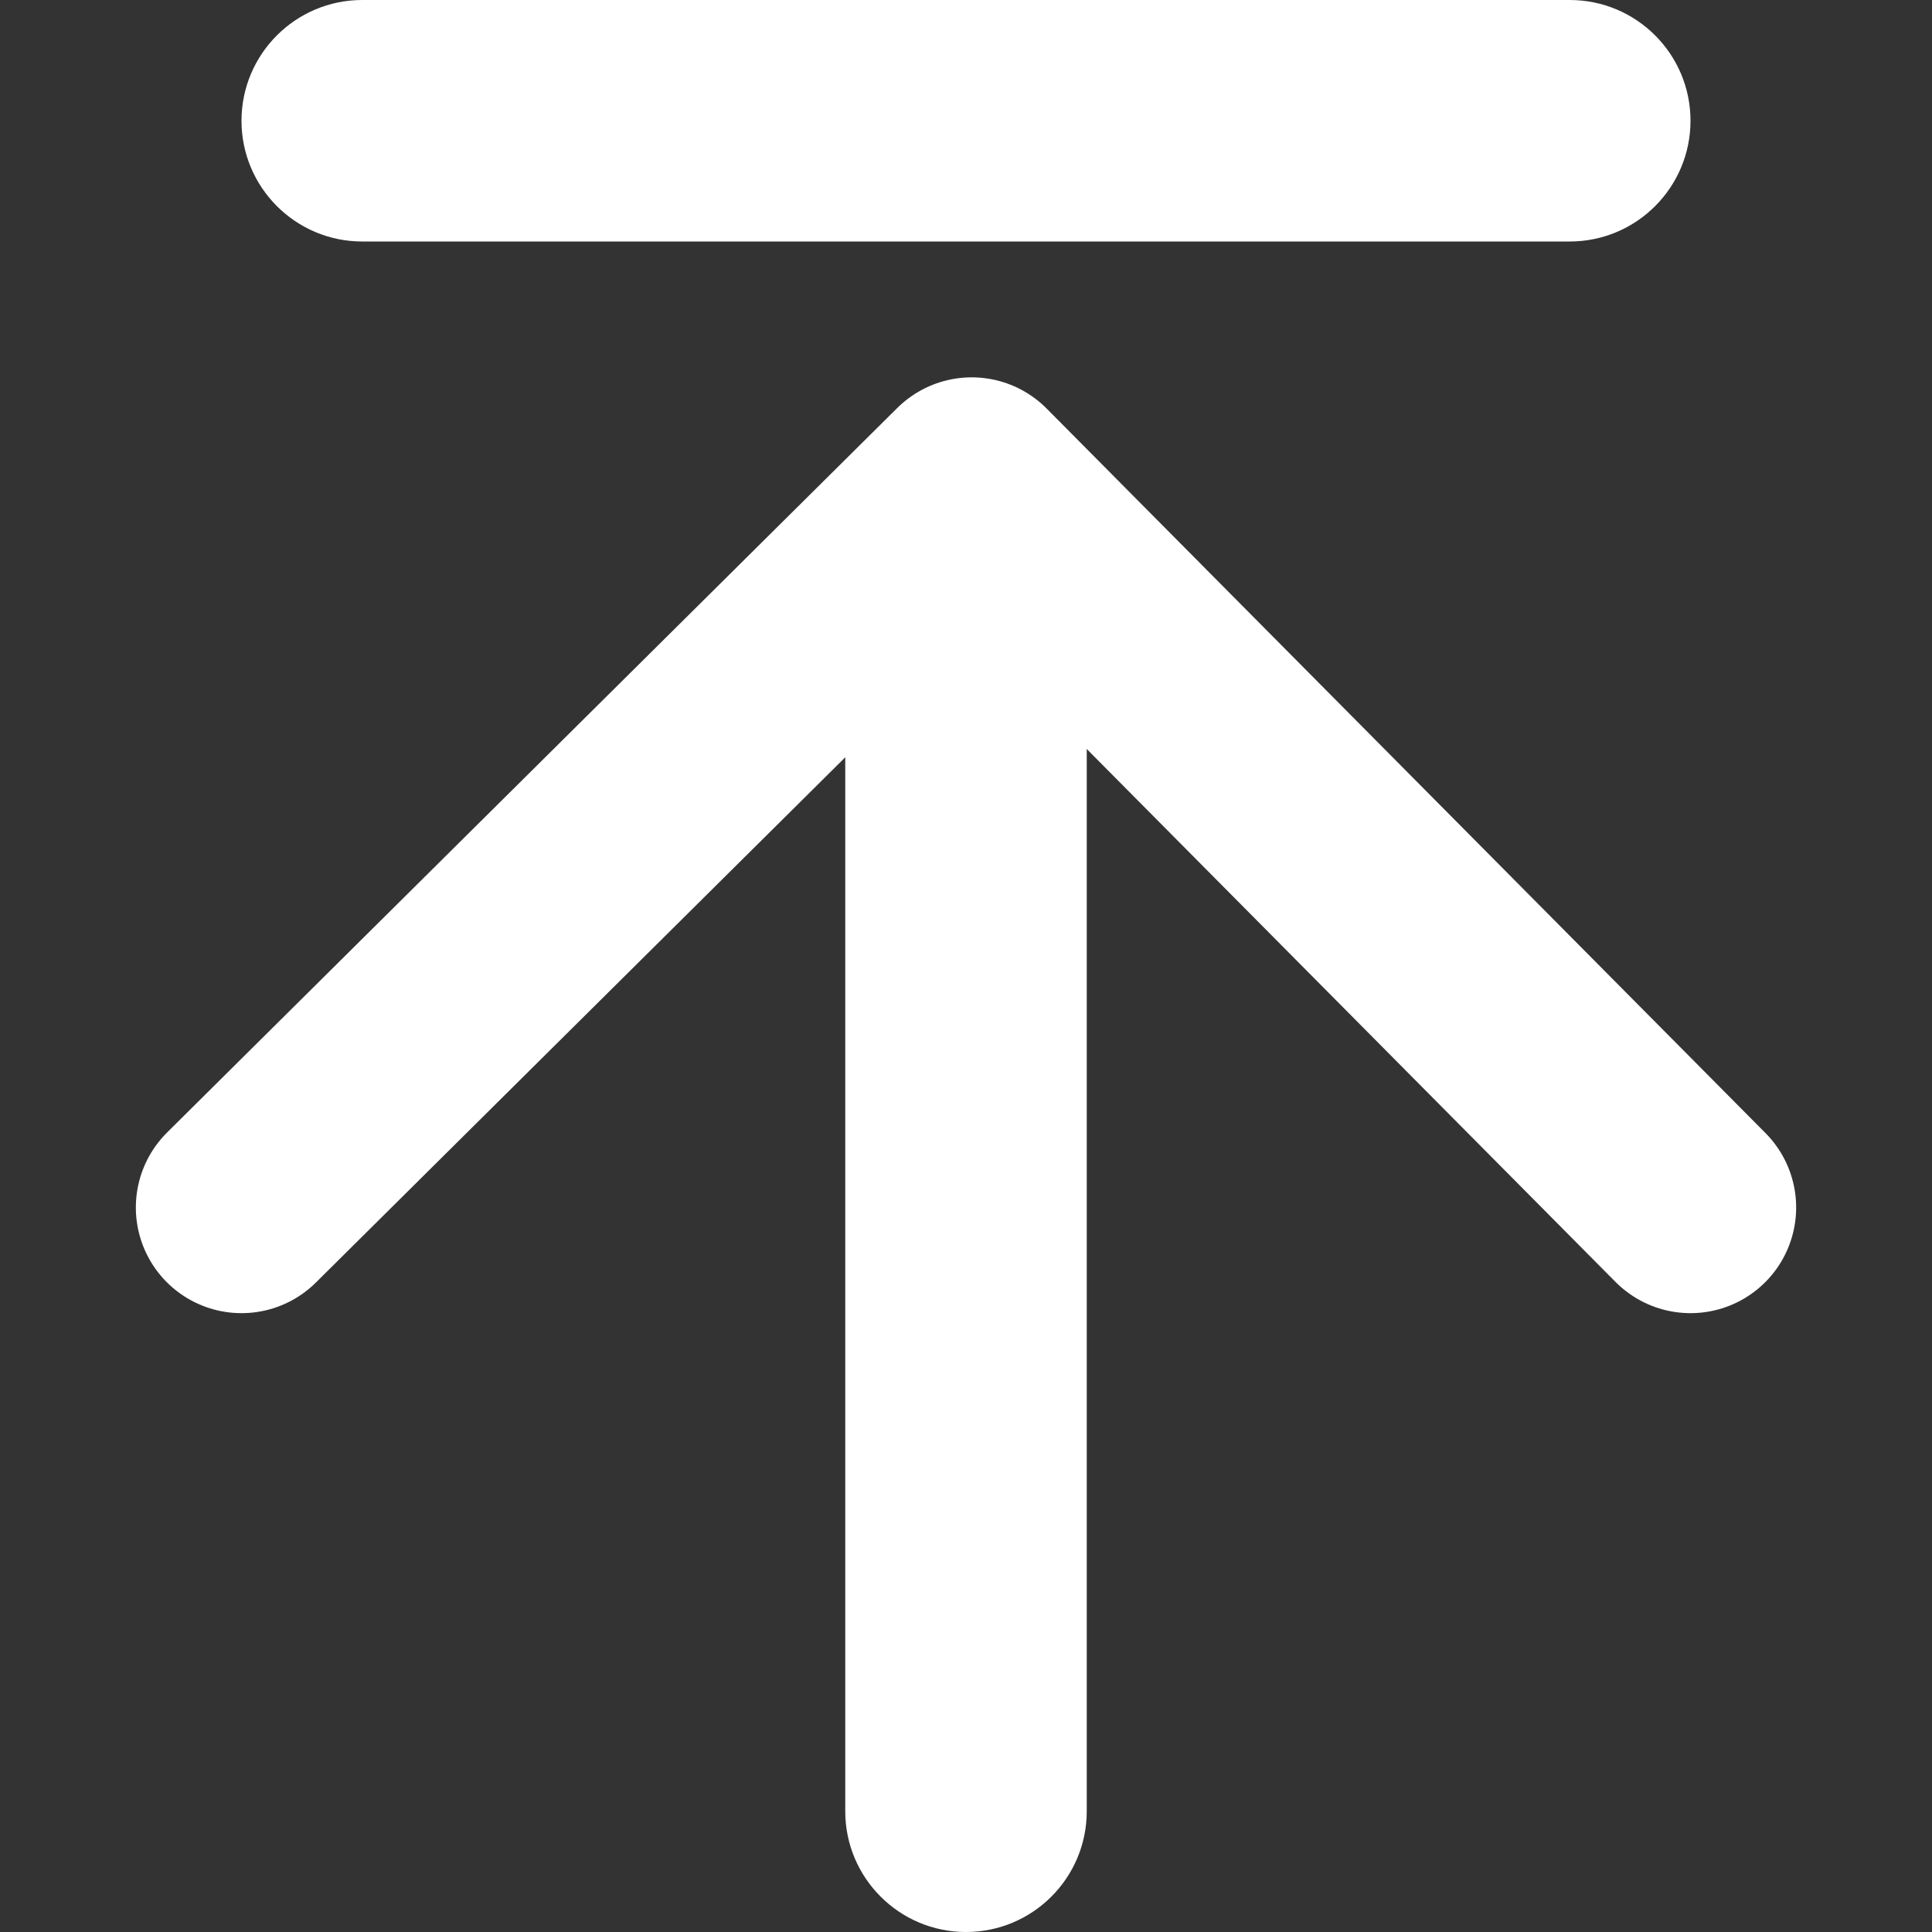 <?xml version="1.0" encoding="UTF-8" standalone="no"?>
<svg width="16px" height="16px" viewBox="0 0 16 16" version="1.1" xmlns="http://www.w3.org/2000/svg" xmlns:xlink="http://www.w3.org/1999/xlink">
    <rect x="0" y="0" width="16" height="16" fill="#333333" stroke="none"/>
    <!-- Generator: Sketch 50.2 (55047) - http://www.bohemiancoding.com/sketch -->
    <title>Artboard</title>
    <desc>Created with Sketch.</desc>
    <defs></defs>
    <g id="Page-1" stroke="none" stroke-width="1" fill="none" fill-rule="evenodd">
        <g id="Artboard">
            <g id="Group-6" transform="translate(2, 0)">
                <polyline id="Path-5" stroke="#FFFFFF" stroke-width="1.75" stroke-linecap="round" stroke-linejoin="round" transform="translate(6, 7) rotate(90) translate(-6, -7) " points="9 1 3 6.953 9 13"></polyline>
                <path d="M1,0 L11,0 C11.552,-1.01453063e-16 12,0.448 12,1 L12,1 C12,1.552 11.552,2 11,2 L1,2 C0.448,2 6.76353751e-17,1.552 0,1 L0,1 C-6.76353751e-17,0.448 0.448,1.01453063e-16 1,0 Z" id="Rectangle-6" fill="#FFFFFF"></path>
                <path d="M1,9 L11,9 C11.552,9 12,9.448 12,10 L12,10 C12,10.552 11.552,11 11,11 L1,11 C0.448,11 6.76353751e-17,10.552 0,10 L0,10 C-6.76353751e-17,9.448 0.448,9 1,9 Z" id="Rectangle-6-Copy" fill="#FFFFFF" transform="translate(6, 10) rotate(-270) translate(-6, -10) "></path>
            </g>
        </g>
    </g>
</svg>